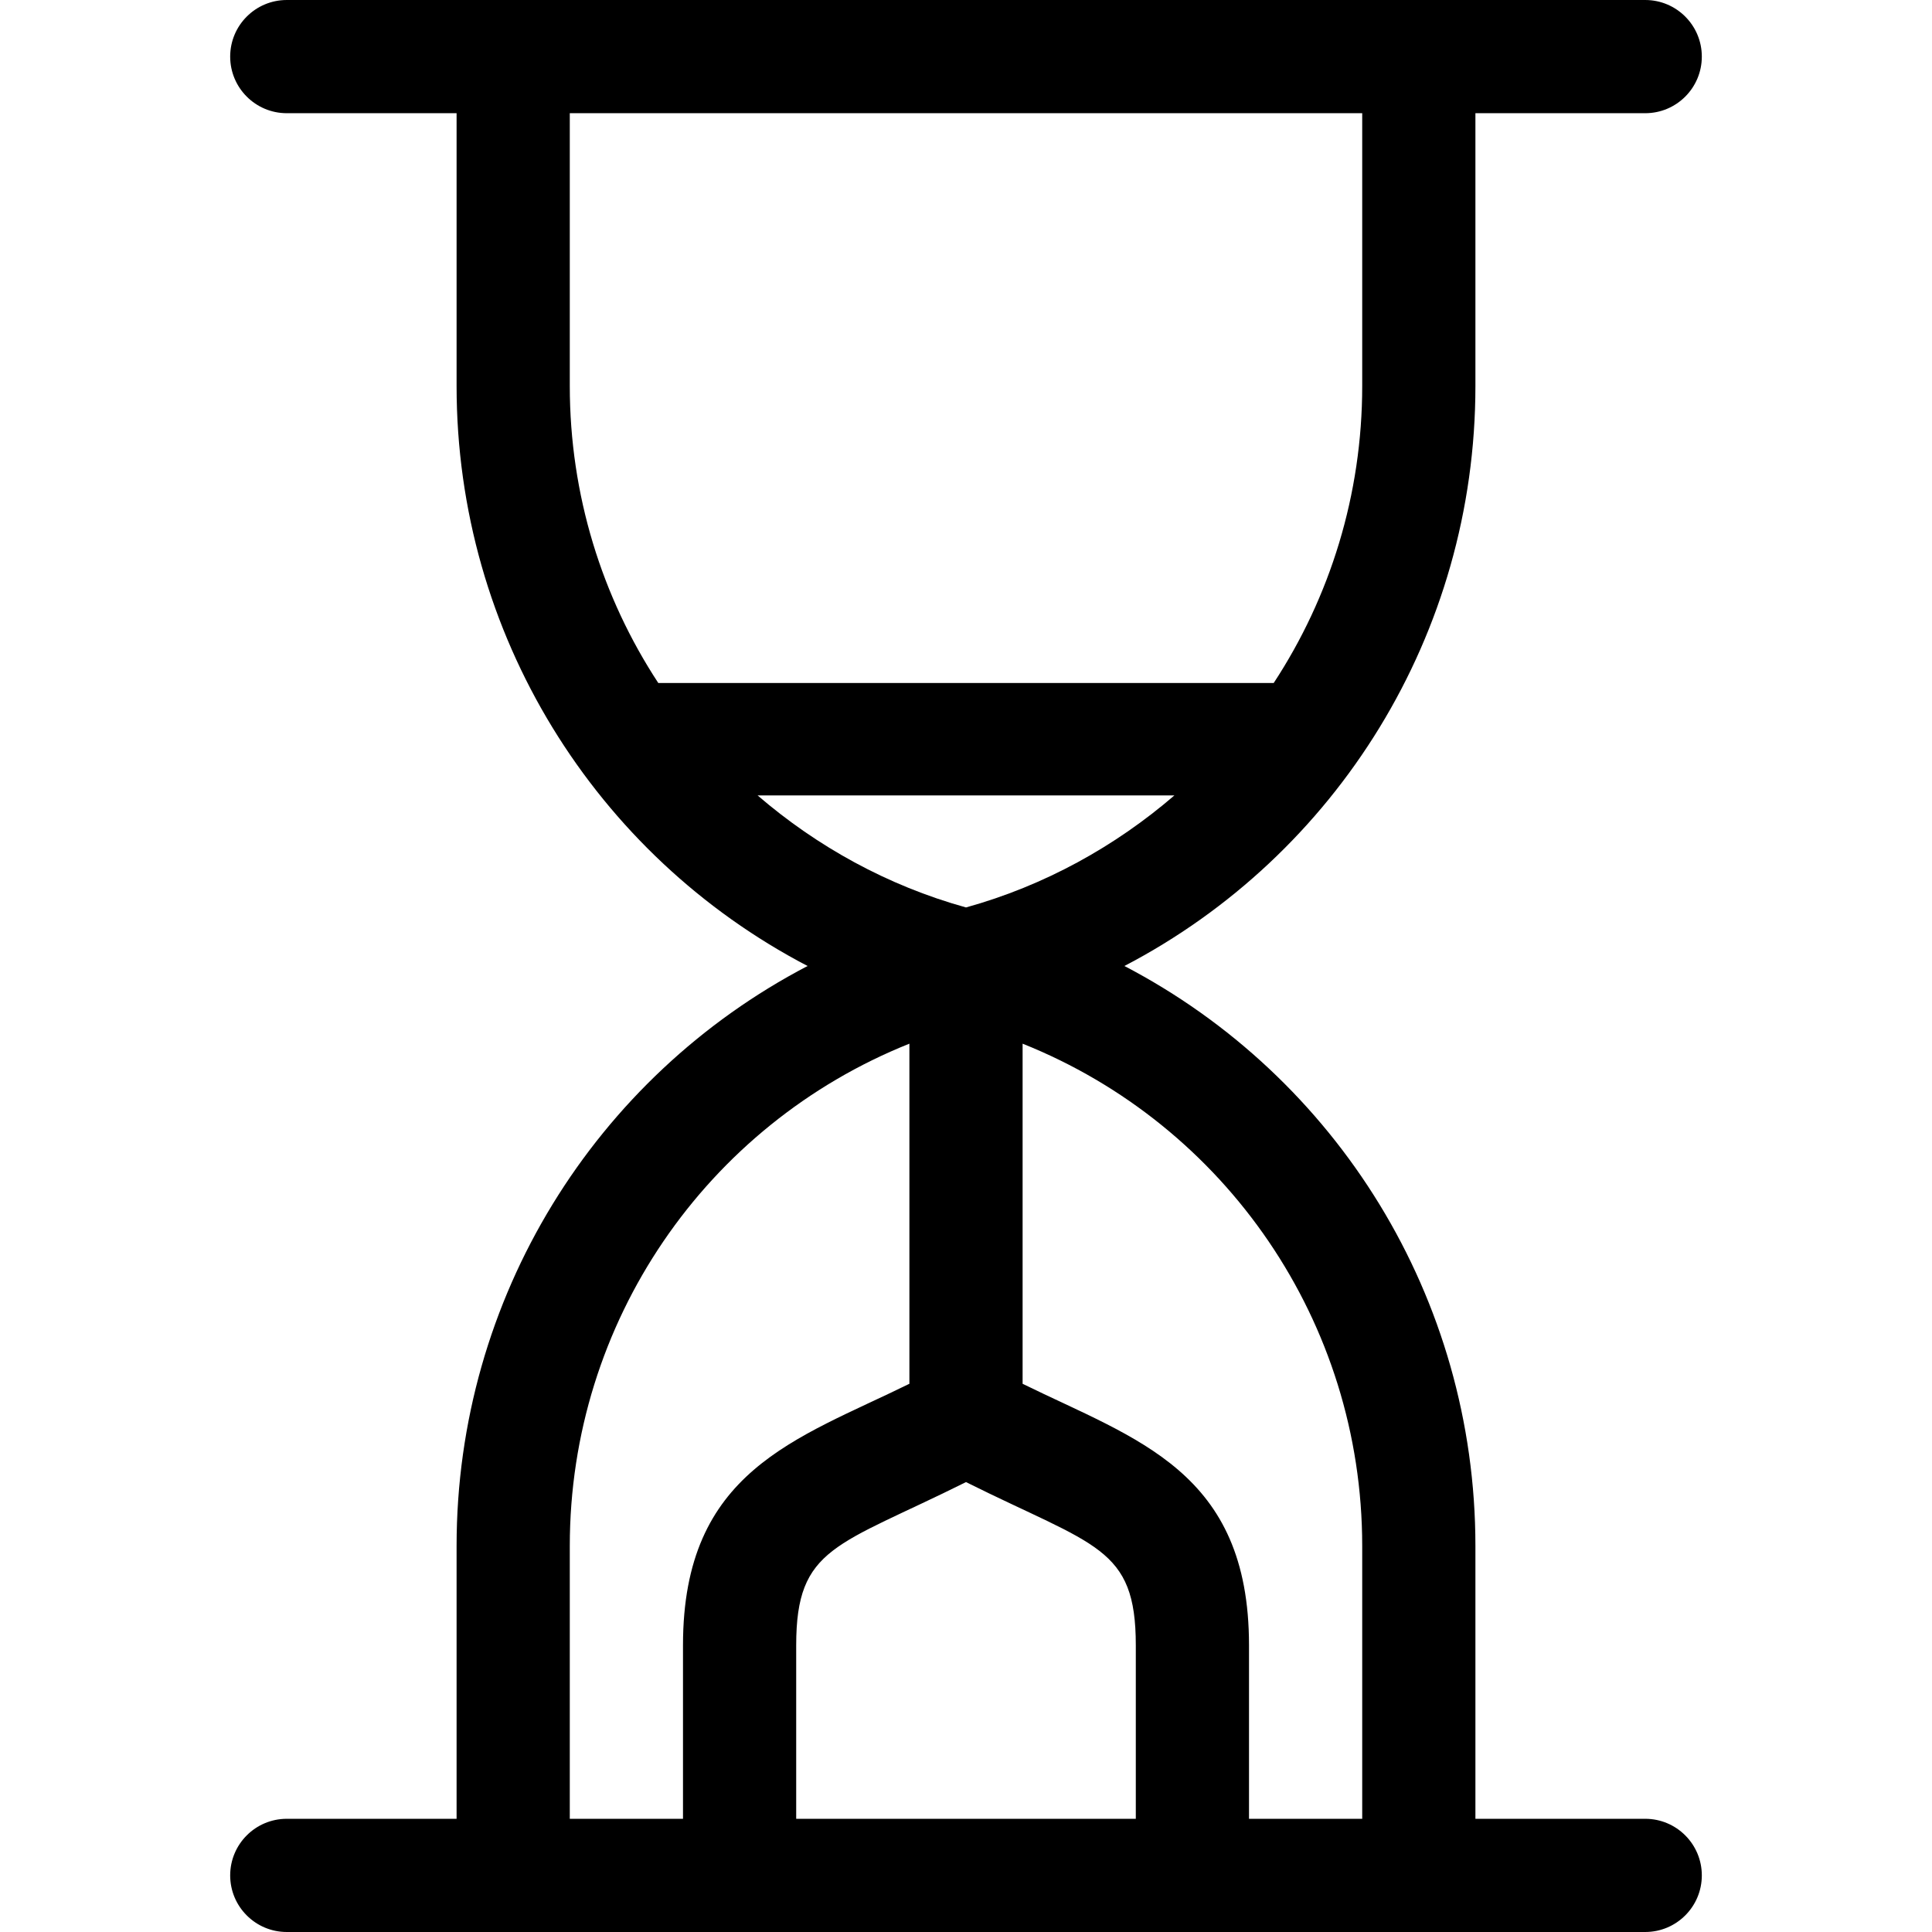 <?xml version="1.0" encoding="iso-8859-1"?>
<!-- Generator: Adobe Illustrator 21.0.0, SVG Export Plug-In . SVG Version: 6.00 Build 0)  -->
<svg xmlns="http://www.w3.org/2000/svg" xmlns:xlink="http://www.w3.org/1999/xlink" version="1.1" id="Capa_1" x="0px" y="0px" viewBox="0 0 512 512" style="enable-background:new 0 0 512 512;" xml:space="preserve" width="512" height="512">
<path d="M436,482h-45v-72.307c0-65.753-36.748-124.332-93.017-153.693C354.252,226.639,391,168.06,391,102.307V30h45  c8.284,0,15-6.716,15-15s-6.716-15-15-15H76c-8.284,0-15,6.716-15,15s6.716,15,15,15h45v72.307  c0,65.753,36.748,124.332,93.017,153.693C157.748,285.361,121,343.94,121,409.693V482H76c-8.284,0-15,6.716-15,15s6.716,15,15,15  h360c8.284,0,15-6.716,15-15S444.284,482,436,482z M361,409.693V482h-30v-46c0-46.224-29.909-54.48-60-69.284v-90.133  C324.836,298.117,361,350.374,361,409.693z M256,392.77c34.219,17.058,45,17.079,45,43.23v46h-90v-46  C211,409.853,221.765,409.836,256,392.77z M256,240.483c-20.866-5.794-39.576-16.211-55.221-29.683h110.442  C295.576,224.272,276.866,234.689,256,240.483z M151,30h210v72.307c0,28.797-8.523,55.93-23.452,78.693H174.452  C159.523,158.237,151,131.104,151,102.307V30z M151,409.693c0-59.319,36.164-111.576,90-133.11v90.133  c-29.971,14.745-60,22.998-60,69.284v46h-30V409.693z"/>















</svg>
